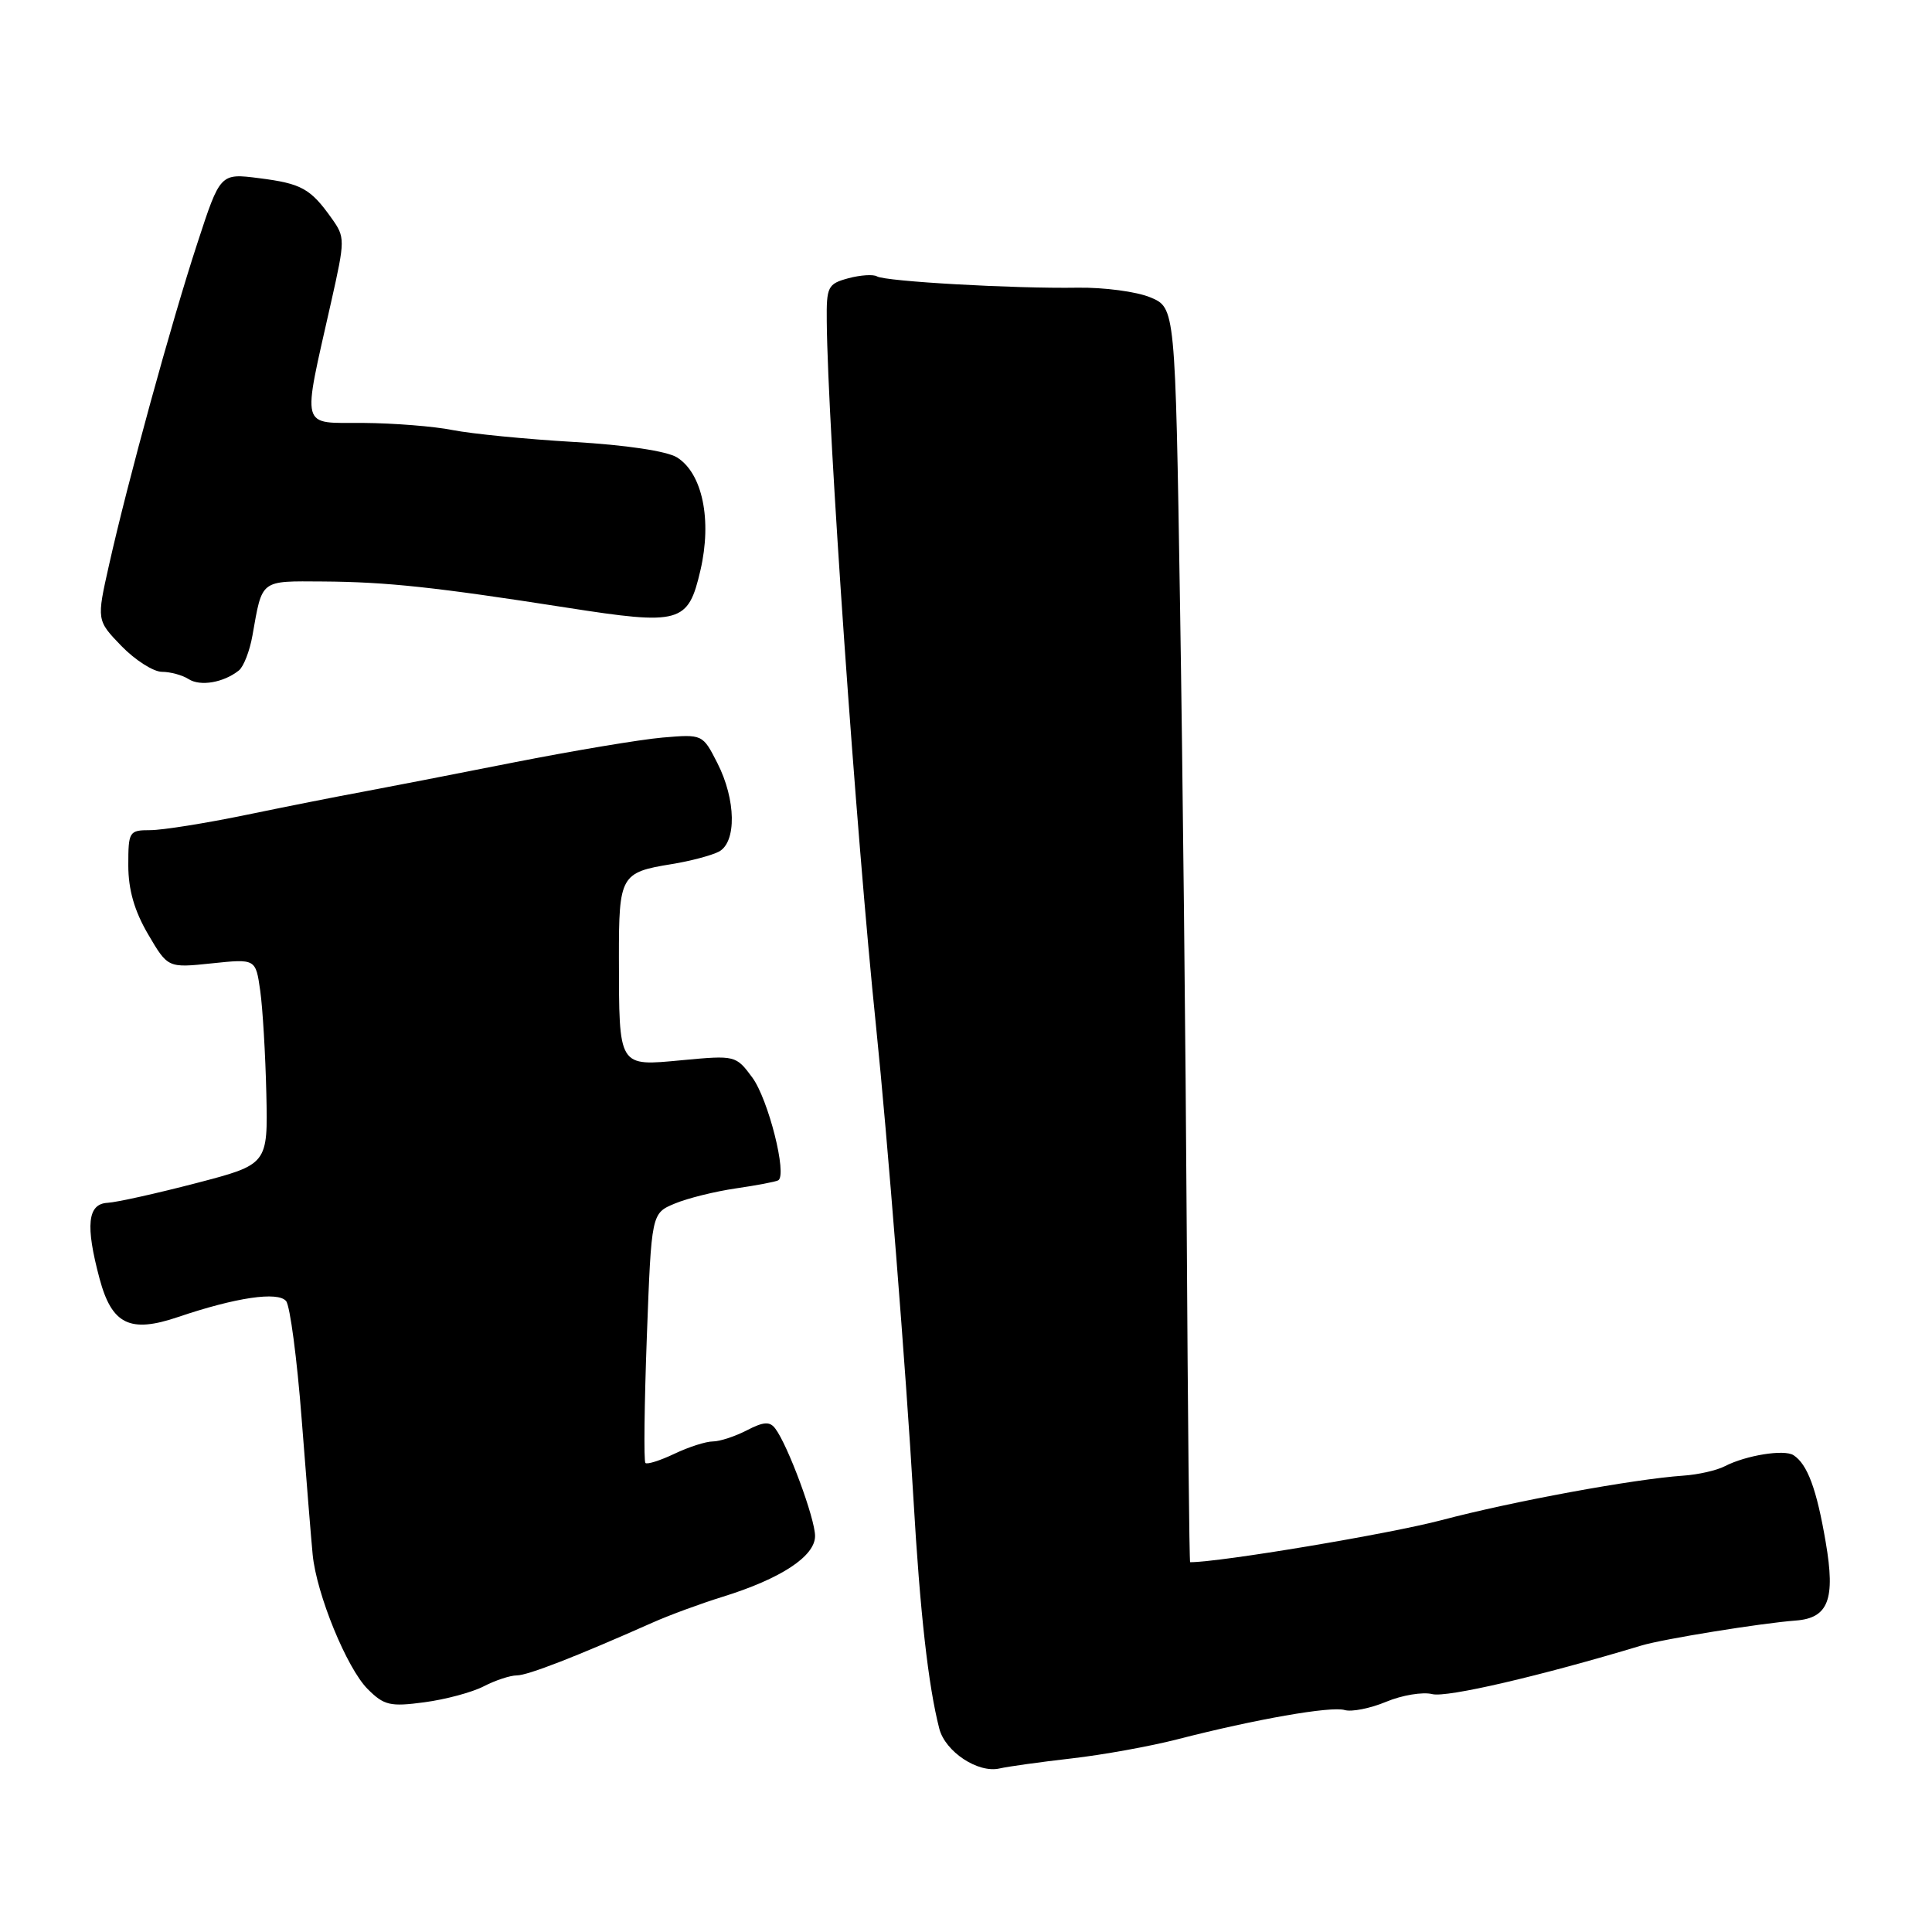 <?xml version="1.0" encoding="UTF-8" standalone="no"?>
<!DOCTYPE svg PUBLIC "-//W3C//DTD SVG 1.1//EN" "http://www.w3.org/Graphics/SVG/1.1/DTD/svg11.dtd" >
<svg xmlns="http://www.w3.org/2000/svg" xmlns:xlink="http://www.w3.org/1999/xlink" version="1.1" viewBox="0 0 256 256">
 <g >
 <path fill="currentColor"
d=" M 142.00 233.00 C 146.12 232.53 152.43 231.39 156.00 230.47 C 166.38 227.80 176.36 226.05 178.18 226.59 C 179.10 226.86 181.57 226.37 183.66 225.50 C 185.76 224.62 188.52 224.16 189.79 224.48 C 191.71 224.96 204.04 222.10 217.50 218.04 C 220.34 217.18 233.38 215.07 237.96 214.73 C 242.27 214.40 243.22 211.93 241.92 204.37 C 240.72 197.32 239.50 194.02 237.65 192.82 C 236.42 192.02 231.37 192.83 228.55 194.28 C 227.47 194.84 225.00 195.40 223.05 195.53 C 216.43 195.99 200.45 198.93 190.96 201.44 C 184.06 203.26 161.65 207.01 157.70 207.00 C 157.59 207.00 157.39 187.31 157.25 163.25 C 157.11 139.19 156.71 101.79 156.36 80.14 C 155.73 40.78 155.73 40.78 152.42 39.40 C 150.60 38.64 146.27 38.07 142.81 38.12 C 134.38 38.26 117.28 37.29 116.20 36.62 C 115.72 36.33 114.02 36.44 112.41 36.87 C 109.69 37.61 109.50 37.97 109.55 42.58 C 109.68 56.78 113.44 110.48 116.08 136.00 C 117.57 150.44 120.05 181.71 121.03 198.50 C 121.91 213.69 123.00 223.37 124.46 229.05 C 125.25 232.12 129.60 234.99 132.45 234.33 C 133.58 234.07 137.88 233.47 142.00 233.00 Z  M 64.11 223.44 C 65.64 222.65 67.61 222.00 68.48 222.00 C 69.93 222.00 76.35 219.50 86.50 214.99 C 88.70 214.01 92.84 212.49 95.70 211.60 C 103.46 209.20 108.00 206.22 108.00 203.53 C 108.00 201.22 104.40 191.49 102.72 189.28 C 102.00 188.32 101.17 188.38 98.95 189.53 C 97.38 190.34 95.36 191.00 94.45 191.00 C 93.54 191.00 91.26 191.73 89.37 192.63 C 87.48 193.53 85.74 194.08 85.52 193.85 C 85.29 193.62 85.38 186.08 85.71 177.10 C 86.32 160.77 86.32 160.77 89.41 159.48 C 91.11 158.77 94.75 157.87 97.50 157.47 C 100.25 157.07 102.78 156.59 103.12 156.40 C 104.34 155.70 101.81 145.66 99.68 142.77 C 97.52 139.85 97.43 139.82 90.39 140.48 C 81.86 141.28 82.03 141.56 82.01 126.87 C 82.00 116.02 82.24 115.59 89.00 114.50 C 91.47 114.10 94.29 113.35 95.25 112.85 C 97.62 111.60 97.53 105.96 95.05 101.10 C 93.11 97.29 93.09 97.28 87.80 97.73 C 84.89 97.98 75.97 99.47 68.00 101.04 C 60.02 102.62 51.02 104.37 48.00 104.93 C 44.98 105.48 38.07 106.85 32.65 107.97 C 27.24 109.09 21.50 110.00 19.90 110.00 C 17.11 110.00 17.00 110.18 17.00 114.66 C 17.00 117.89 17.81 120.70 19.62 123.79 C 22.24 128.26 22.24 128.26 28.06 127.65 C 33.88 127.04 33.88 127.04 34.48 131.27 C 34.81 133.60 35.17 139.73 35.29 144.89 C 35.50 154.29 35.50 154.29 26.00 156.77 C 20.77 158.13 15.49 159.31 14.25 159.38 C 11.60 159.52 11.30 162.36 13.19 169.42 C 14.82 175.51 17.22 176.68 23.60 174.51 C 31.25 171.92 36.83 171.09 37.91 172.40 C 38.43 173.02 39.36 180.05 39.97 188.01 C 40.59 195.98 41.24 204.07 41.43 206.00 C 41.94 211.23 45.95 221.04 48.72 223.81 C 50.88 225.97 51.70 226.17 56.23 225.56 C 59.03 225.19 62.57 224.24 64.11 223.44 Z  M 31.65 88.84 C 32.28 88.34 33.09 86.26 33.45 84.21 C 34.78 76.71 34.40 77.00 42.82 77.05 C 51.27 77.11 57.69 77.80 75.06 80.51 C 90.17 82.87 91.18 82.59 92.81 75.57 C 94.36 68.90 93.08 62.72 89.71 60.61 C 88.38 59.78 82.95 58.96 76.00 58.56 C 69.67 58.19 62.48 57.48 60.00 56.99 C 57.52 56.49 52.18 56.07 48.12 56.04 C 39.68 55.99 40.01 57.23 43.88 40.01 C 45.74 31.74 45.74 31.45 43.94 28.92 C 41.14 24.98 39.94 24.32 34.34 23.61 C 29.18 22.95 29.18 22.95 26.15 32.23 C 22.72 42.69 16.92 63.82 14.45 74.85 C 12.80 82.19 12.80 82.19 16.09 85.60 C 17.91 87.47 20.32 89.01 21.45 89.02 C 22.58 89.02 24.18 89.46 25.00 89.99 C 26.55 90.98 29.63 90.45 31.65 88.84 Z "/>
</g>
</svg>